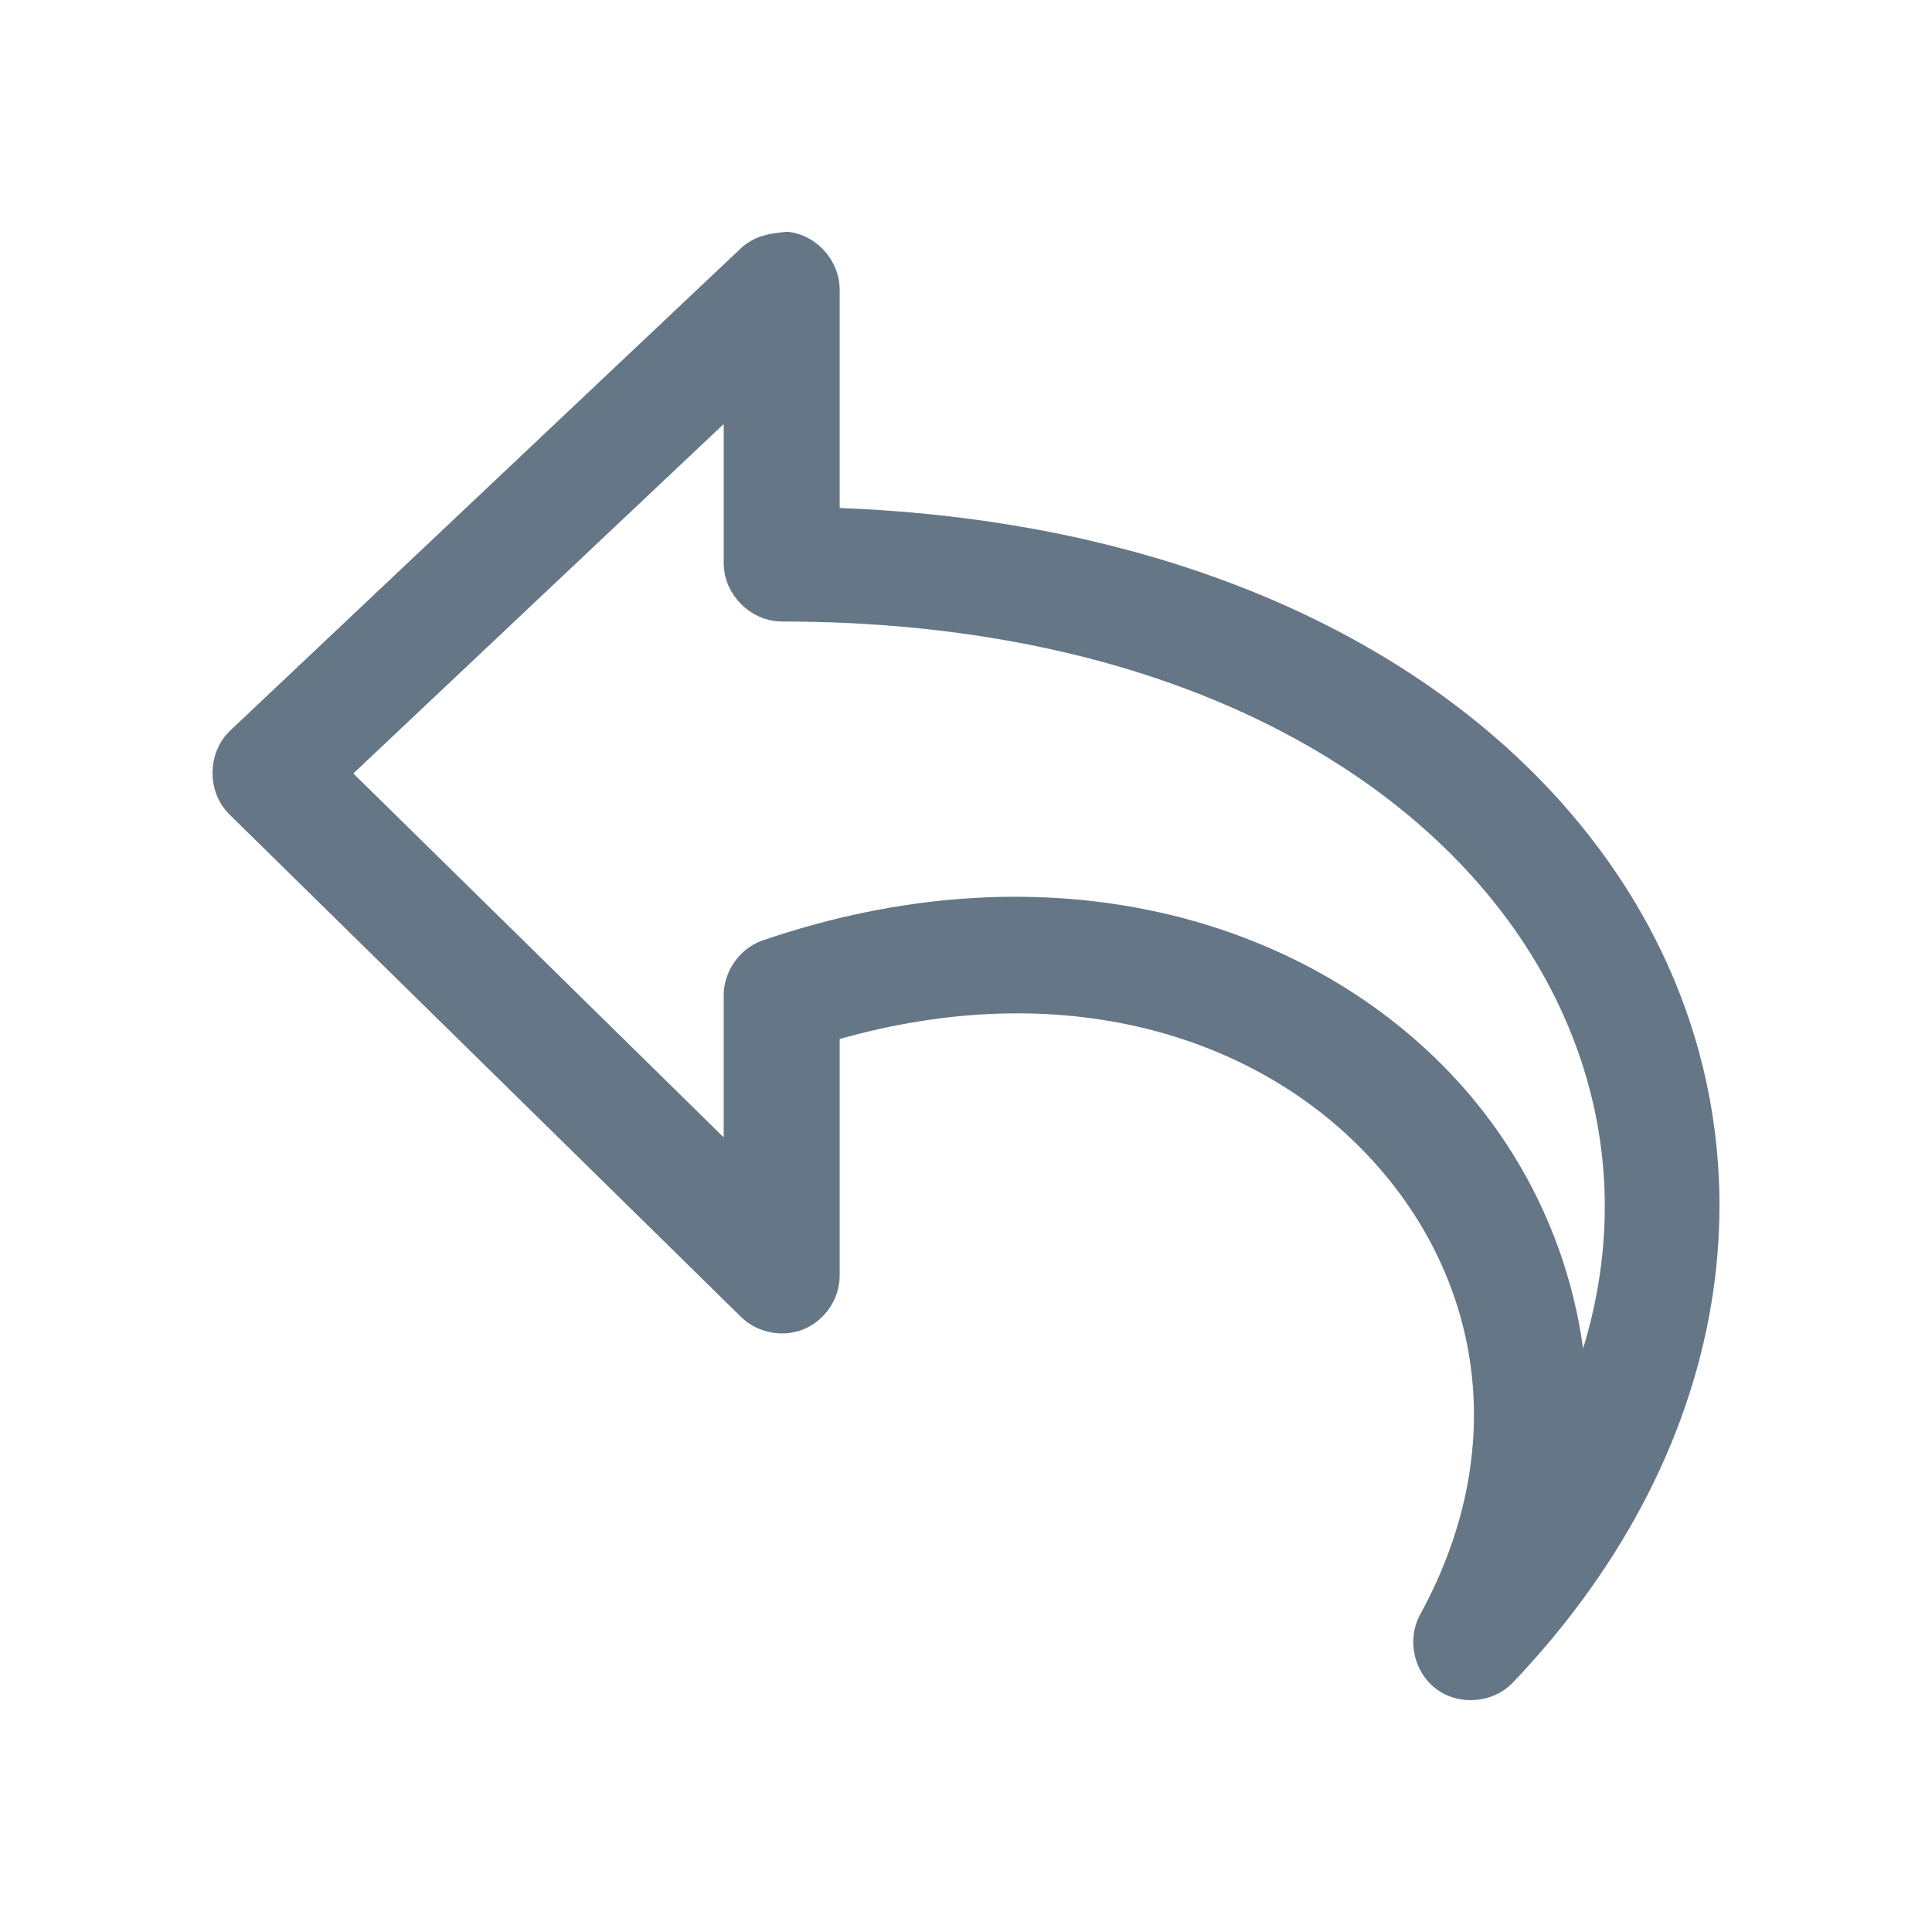 <svg height='100px' width='100px' fill="#657786" xmlns:dc="http://purl.org/dc/elements/1.1/" xmlns:cc="http://creativecommons.org/ns#" xmlns:rdf="http://www.w3.org/1999/02/22-rdf-syntax-ns#" xmlns:svg="http://www.w3.org/2000/svg" xmlns="http://www.w3.org/2000/svg" xmlns:sodipodi="http://sodipodi.sourceforge.net/DTD/sodipodi-0.dtd" xmlns:inkscape="http://www.inkscape.org/namespaces/inkscape" version="1.1" x="0px" y="0px" viewBox="0 0 100 100"><g transform="translate(0,-952.362)"><path d="m 40.742,965.362 c 0.951,0.135 1.73,1.041 1.72,2.002 l 0,12.259 c 20.076,0.523 34.62,8.673 41.38,20.077 6.987,11.789 5.349,26.895 -6.287,39.091 -0.669,0.673 -1.841,0.764 -2.606,0.202 -0.765,-0.562 -1.028,-1.708 -0.584,-2.547 5.179,-9.441 3.112,-19.012 -3.284,-25.425 -6.166,-6.182 -16.459,-9.316 -28.619,-5.629 l 0,13.01 c -0.006,0.781 -0.516,1.536 -1.238,1.834 -0.722,0.298 -1.615,0.123 -2.171,-0.427 L 12.561,993.789 c -0.761,-0.752 -0.746,-2.142 0.031,-2.877 l 26.492,-25.018 c 0.54,-0.455 1.137,-0.461 1.658,-0.532 z m -2.283,6.63 -21.612,20.39 21.612,21.234 0,-9.726 c -0.007,-0.831 0.56,-1.635 1.345,-1.908 13.989,-4.782 26.59,-1.361 34.123,6.192 4.896,4.909 7.555,11.608 7.225,18.67 4.236,-8.629 3.733,-17.547 -0.751,-25.112 -6.106,-10.302 -19.852,-18.201 -39.941,-18.201 -1.048,-10e-5 -2.002,-0.954 -2.002,-2.002 z" style="text-indent:0;text-transform:none;direction:ltr;block-progression:tb;baseline-shift:baseline;color:#657786;enable-background:accumulate;" fill="#657786" fill-opacity="1" stroke="#657786" stroke-width="2px" marker="none" visibility="visible" display="inline" overflow="visible"></path></g></svg>
